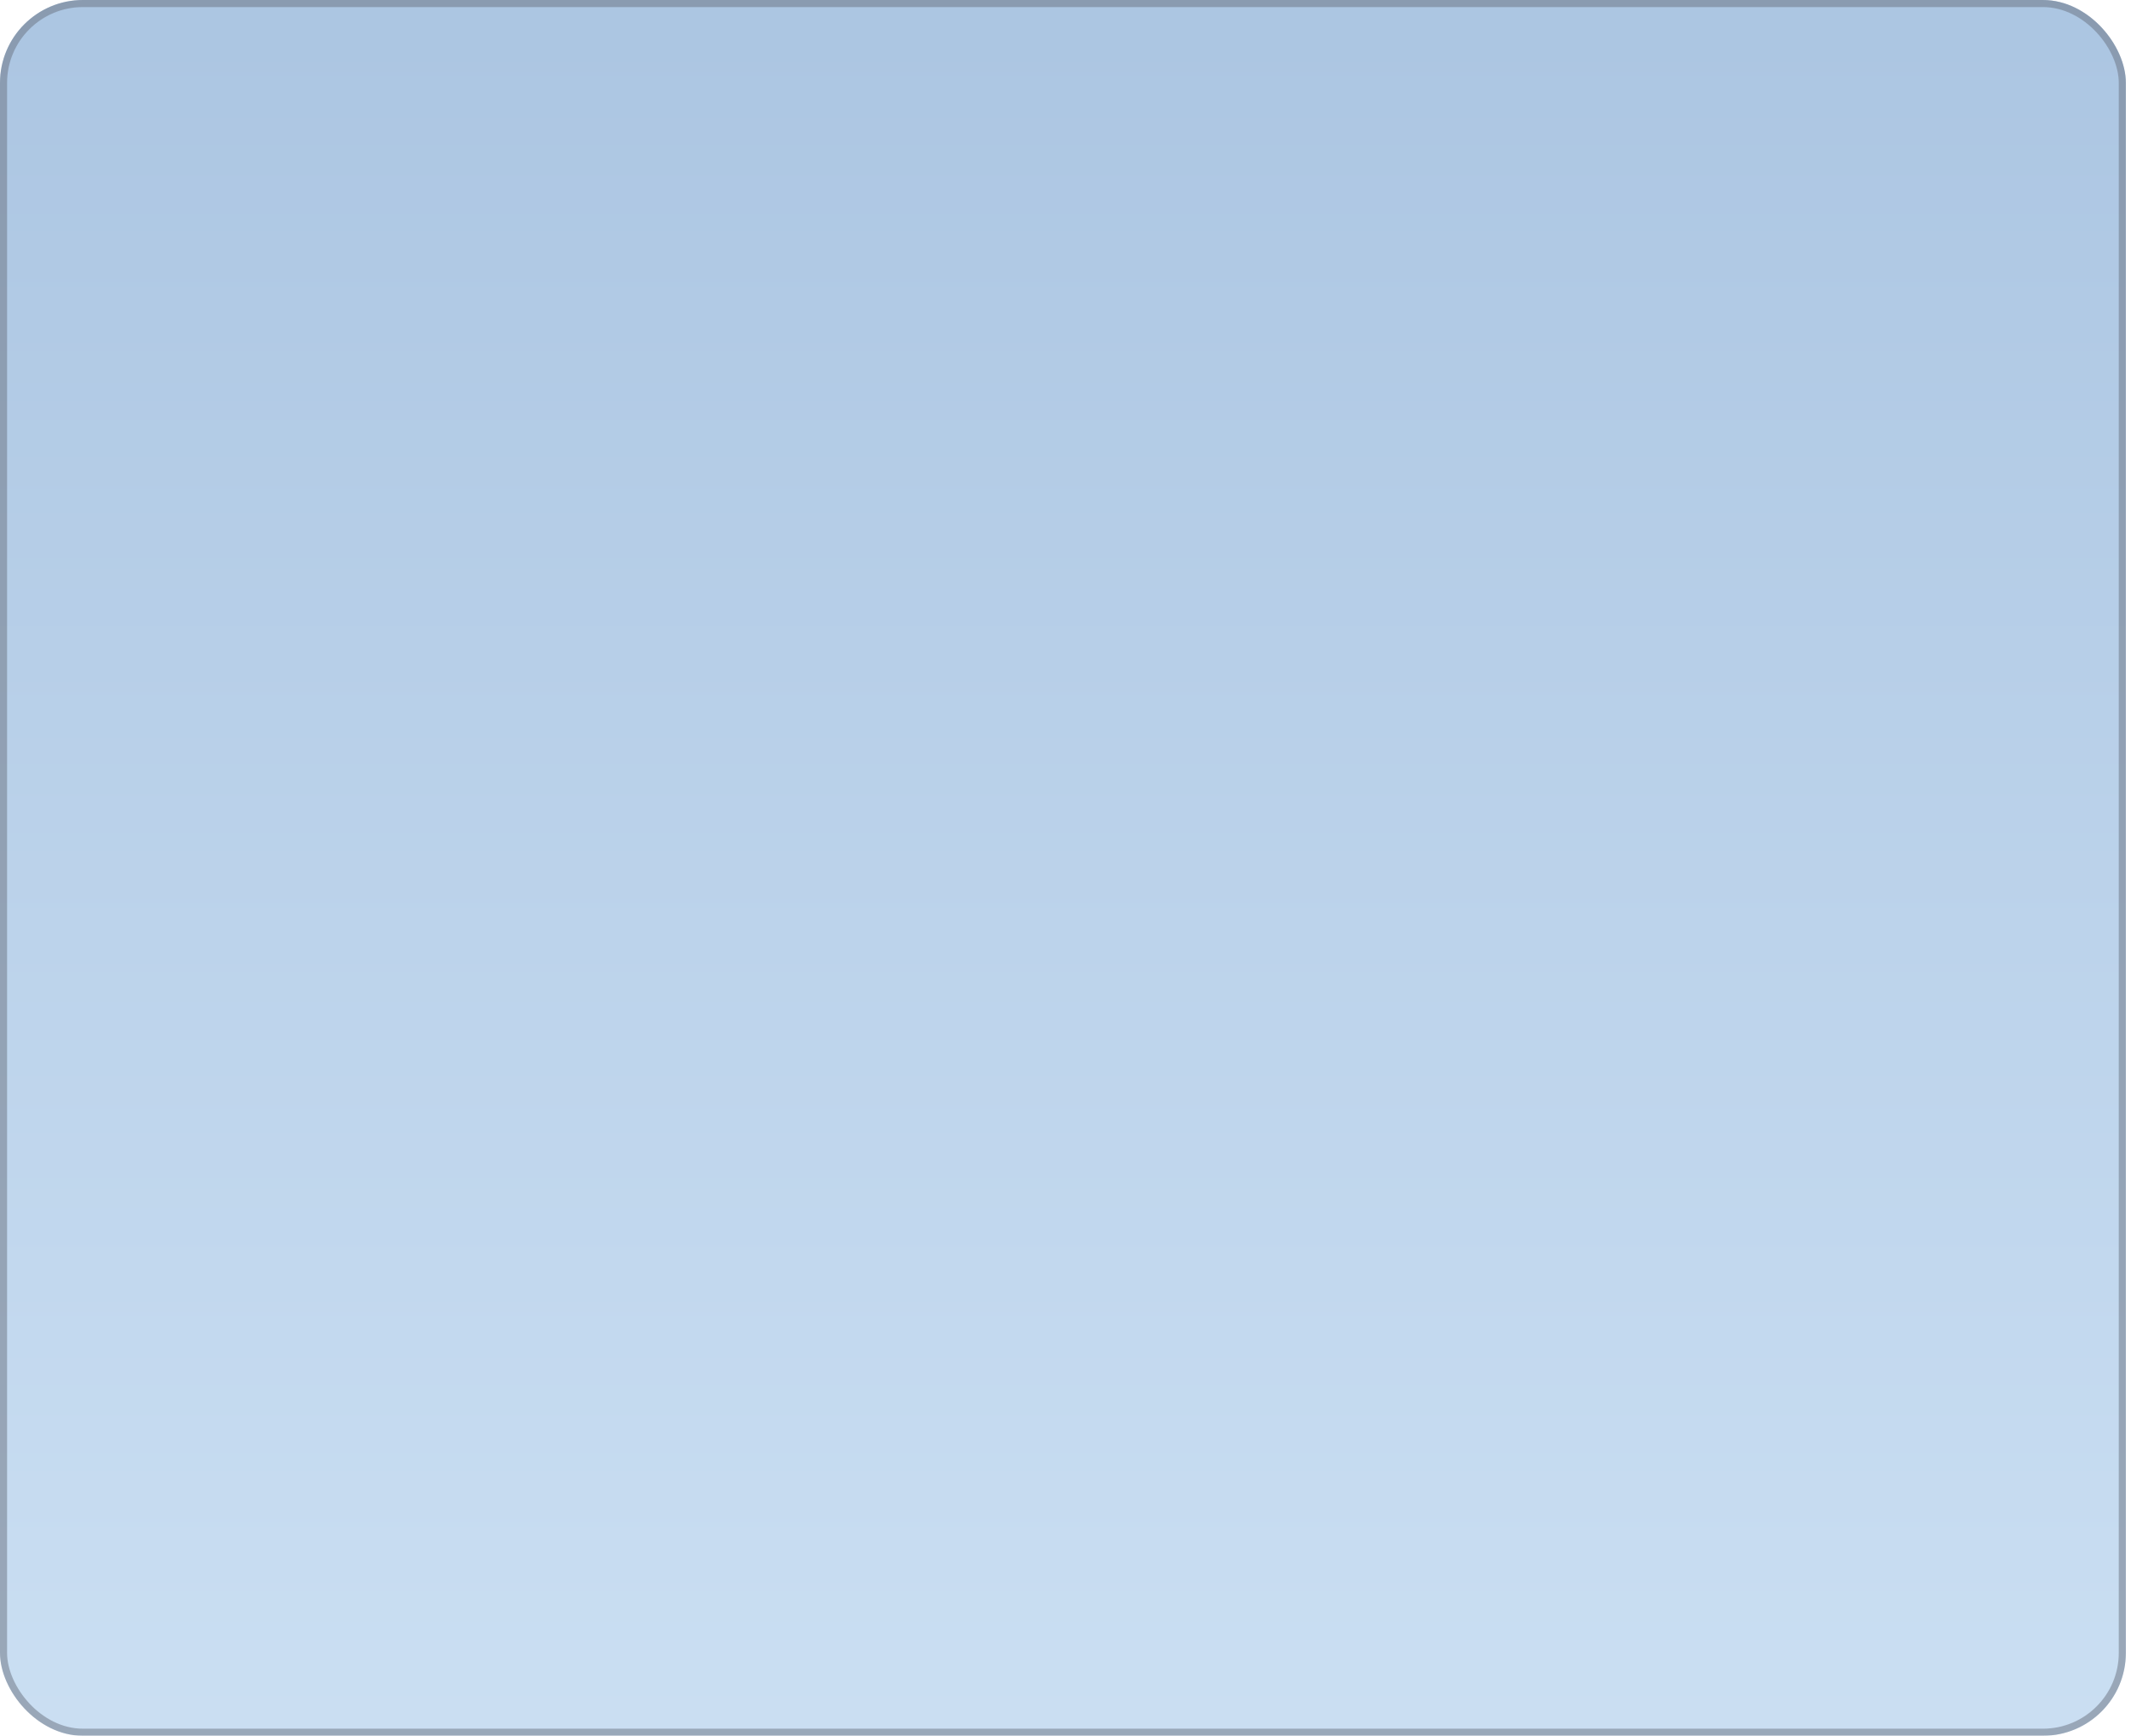 <svg width="313" height="255" viewBox="0 0 313 255" fill="none" xmlns="http://www.w3.org/2000/svg">
<g filter="url(#filter0_n_788_375)">
<rect width="312.245" height="255" rx="12.184" fill="url(#paint0_linear_788_375)" fill-opacity="0.4"/>
<rect x="0.52" y="0.52" width="311.204" height="253.959" rx="11.664" stroke="#6B7280" stroke-opacity="0.5" stroke-width="1.041"/>
</g>
<defs>
<filter id="filter0_n_788_375" x="0" y="0" width="312.245" height="255" filterUnits="userSpaceOnUse" color-interpolation-filters="sRGB">
<feFlood flood-opacity="0" result="BackgroundImageFix"/>
<feBlend mode="normal" in="SourceGraphic" in2="BackgroundImageFix" result="shape"/>
<feTurbulence type="fractalNoise" baseFrequency="1.97 1.97" stitchTiles="stitch" numOctaves="3" result="noise" seed="4172" />
<feColorMatrix in="noise" type="luminanceToAlpha" result="alphaNoise" />
<feComponentTransfer in="alphaNoise" result="coloredNoise1">
<feFuncA type="discrete" tableValues="0 0 0 0 0 0 0 0 0 0 0 0 1 1 1 1 1 1 1 1 1 1 1 1 1 1 1 1 1 1 1 1 1 1 1 1 1 1 0 0 0 0 0 0 0 0 0 0 0 0 0 0 0 0 0 0 0 0 0 0 0 0 0 0 0 0 0 0 0 0 0 0 0 0 0 0 0 0 0 0 0 0 0 0 0 0 0 0 0 0 0 0 0 0 0 0 0 0 0 0 "/>
</feComponentTransfer>
<feComposite operator="in" in2="shape" in="coloredNoise1" result="noise1Clipped" />
<feFlood flood-color="rgba(0, 0, 0, 0.25)" result="color1Flood" />
<feComposite operator="in" in2="noise1Clipped" in="color1Flood" result="color1" />
<feMerge result="effect1_noise_788_375">
<feMergeNode in="shape" />
<feMergeNode in="color1" />
</feMerge>
</filter>
<linearGradient id="paint0_linear_788_375" x1="156.122" y1="0" x2="156.122" y2="255" gradientUnits="userSpaceOnUse">
<stop stop-color="#2E6FB6"/>
<stop offset="1" stop-color="#7BAEE0"/>
</linearGradient>
</defs>
</svg>
